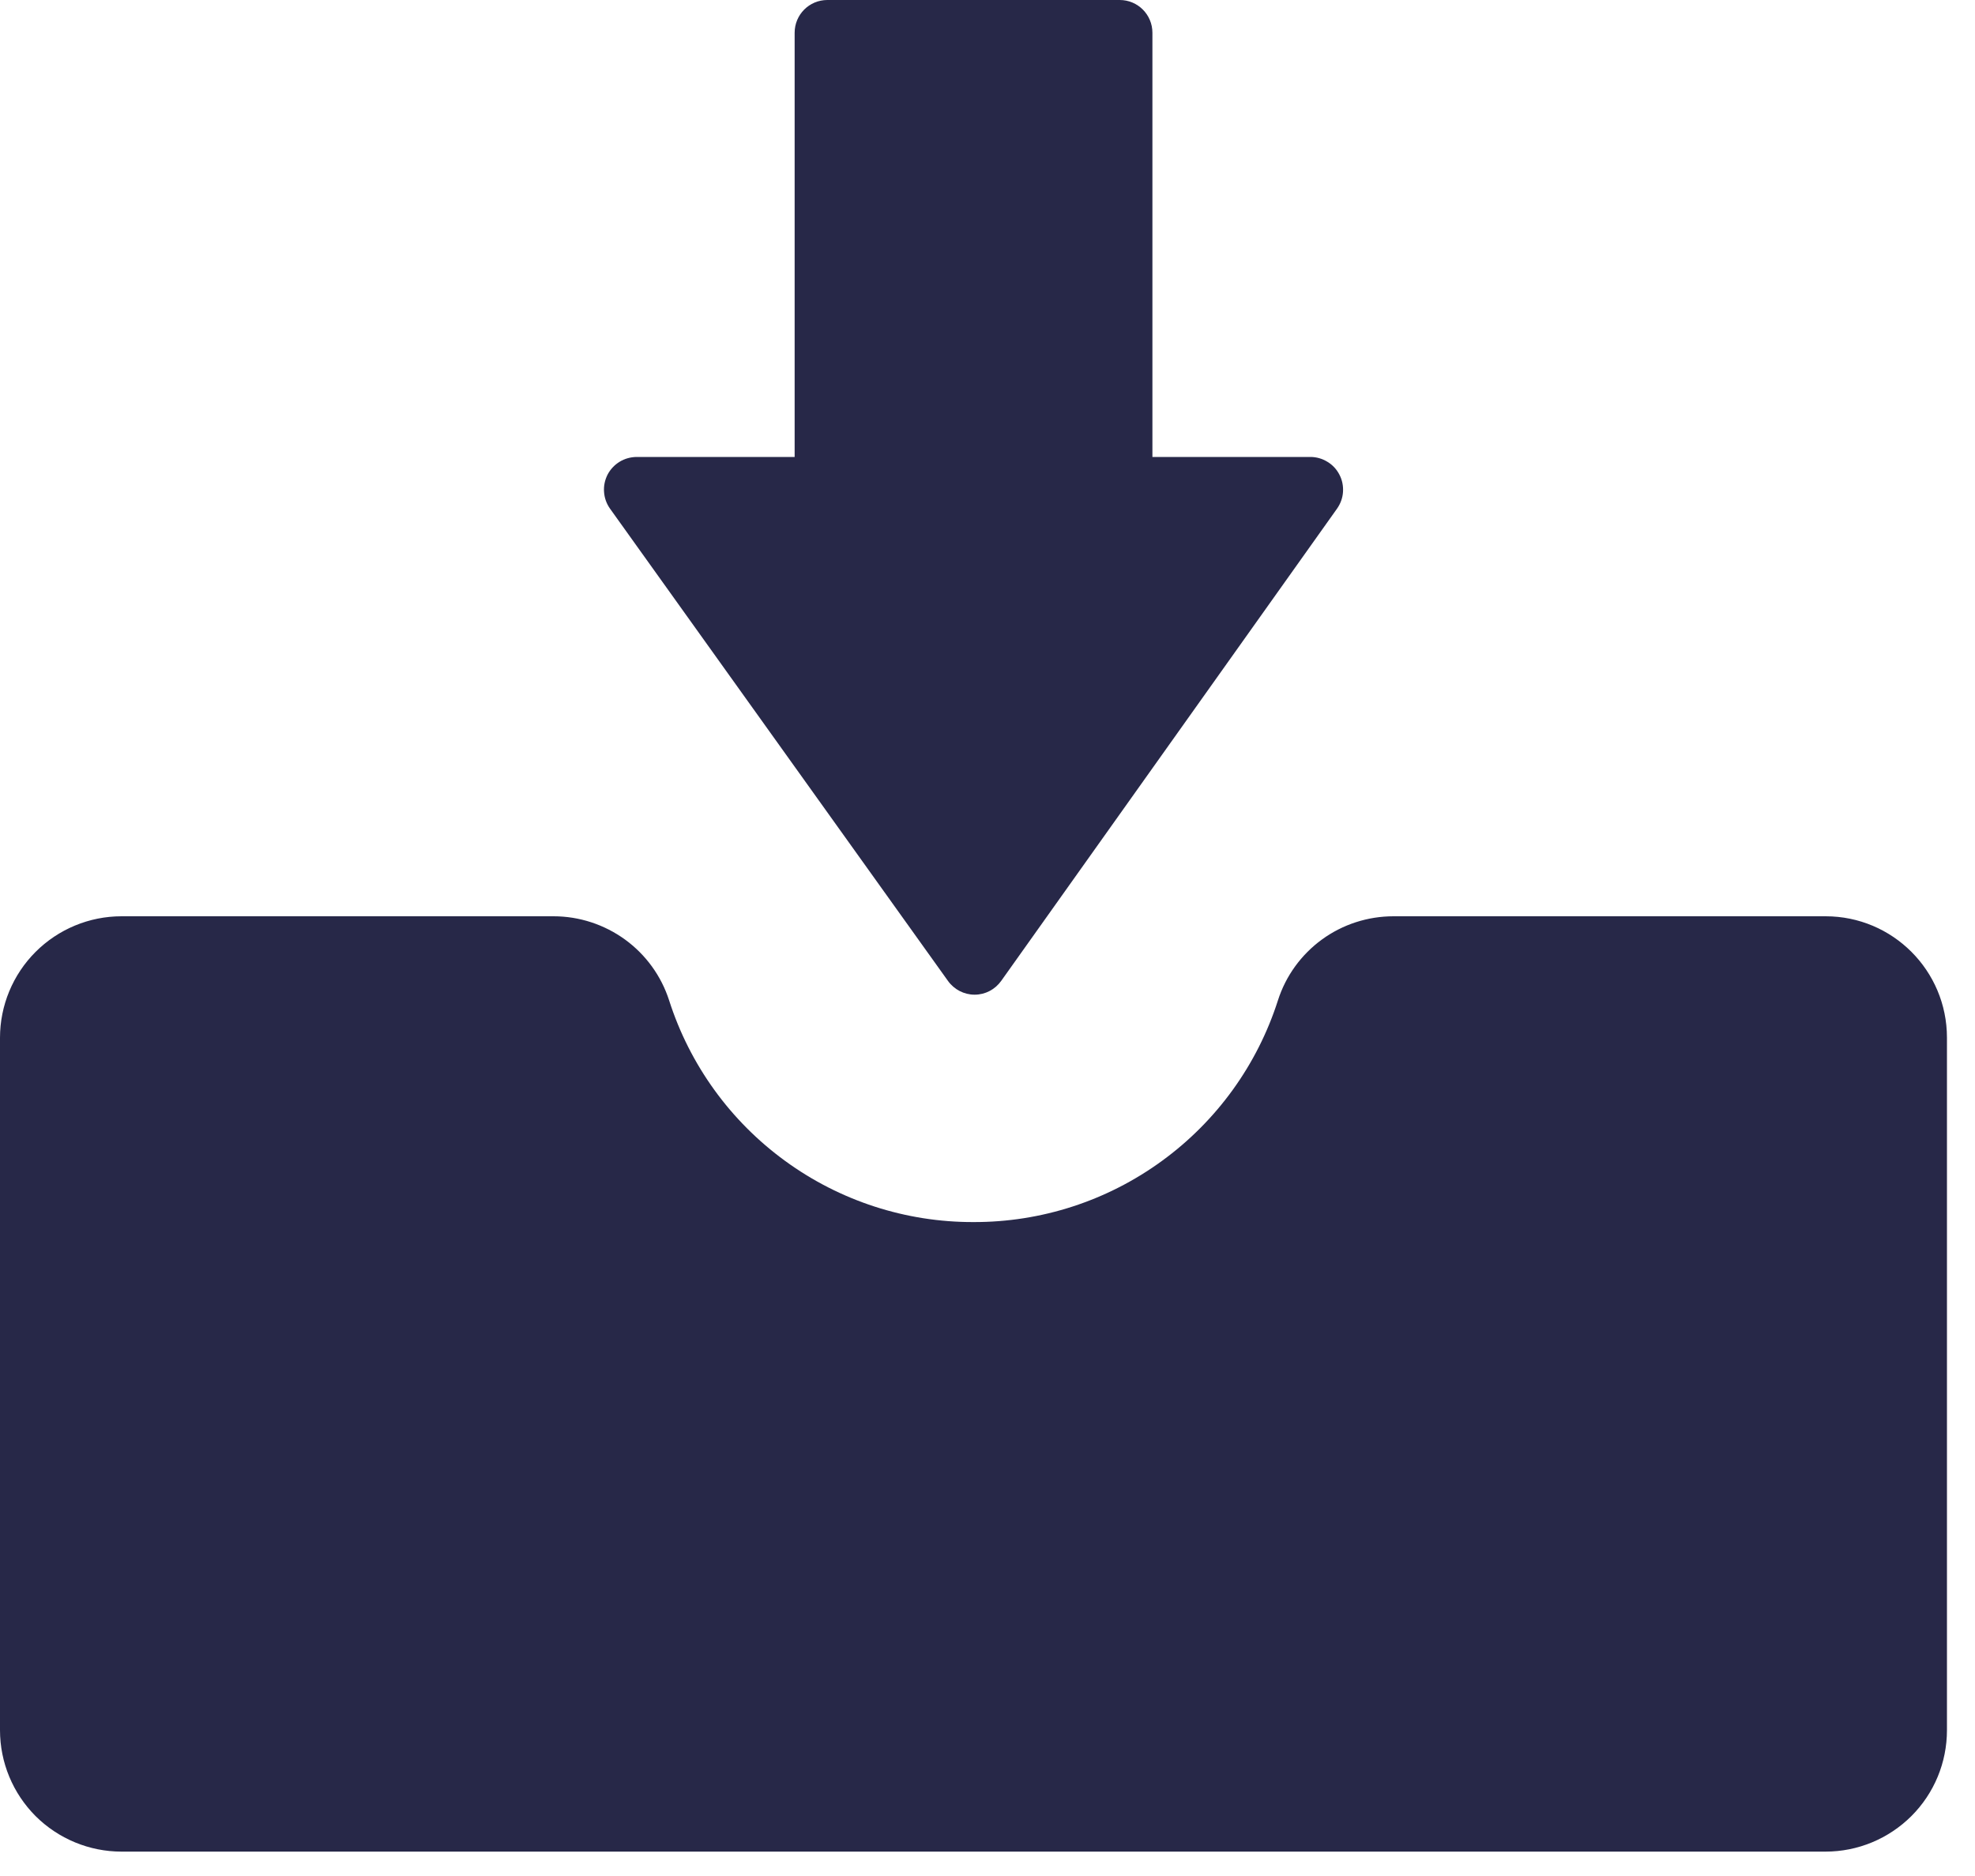 <svg width="20" height="19" viewBox="0 0 20 19" fill="none" xmlns="http://www.w3.org/2000/svg">
<path d="M18.487 9.28H14.111C13.851 9.28 13.597 9.362 13.387 9.515C13.177 9.668 13.02 9.884 12.941 10.132C12.732 10.785 12.321 11.354 11.766 11.758C11.212 12.162 10.544 12.379 9.858 12.377C9.173 12.379 8.505 12.162 7.951 11.758C7.396 11.354 6.985 10.785 6.776 10.132C6.696 9.884 6.54 9.669 6.33 9.516C6.119 9.363 5.866 9.28 5.606 9.28H1.23C0.904 9.28 0.591 9.41 0.36 9.641C0.13 9.871 6.62798e-05 10.184 0 10.51V17.523C0 17.85 0.13 18.162 0.36 18.393C0.591 18.623 0.904 18.753 1.23 18.753H18.487C18.813 18.753 19.125 18.623 19.356 18.393C19.587 18.162 19.716 17.85 19.716 17.523V10.51C19.716 9.83 19.166 9.28 18.487 9.28Z" fill="#272848"/>
<path d="M9.6 9.935C9.662 10.022 9.763 10.074 9.869 10.074H9.87C9.977 10.074 10.076 10.022 10.139 9.934L13.54 5.151C13.575 5.101 13.596 5.043 13.6 4.983C13.604 4.922 13.592 4.861 13.564 4.808C13.536 4.753 13.494 4.708 13.442 4.677C13.39 4.645 13.331 4.628 13.27 4.628H11.67V0.332C11.67 0.148 11.522 0 11.339 0H8.378C8.195 0 8.047 0.148 8.047 0.332V4.628H6.446C6.385 4.629 6.326 4.645 6.274 4.677C6.222 4.709 6.18 4.754 6.152 4.808C6.125 4.862 6.112 4.922 6.117 4.983C6.121 5.043 6.142 5.102 6.177 5.151L9.6 9.935Z" fill="#272848"/>
</svg>
